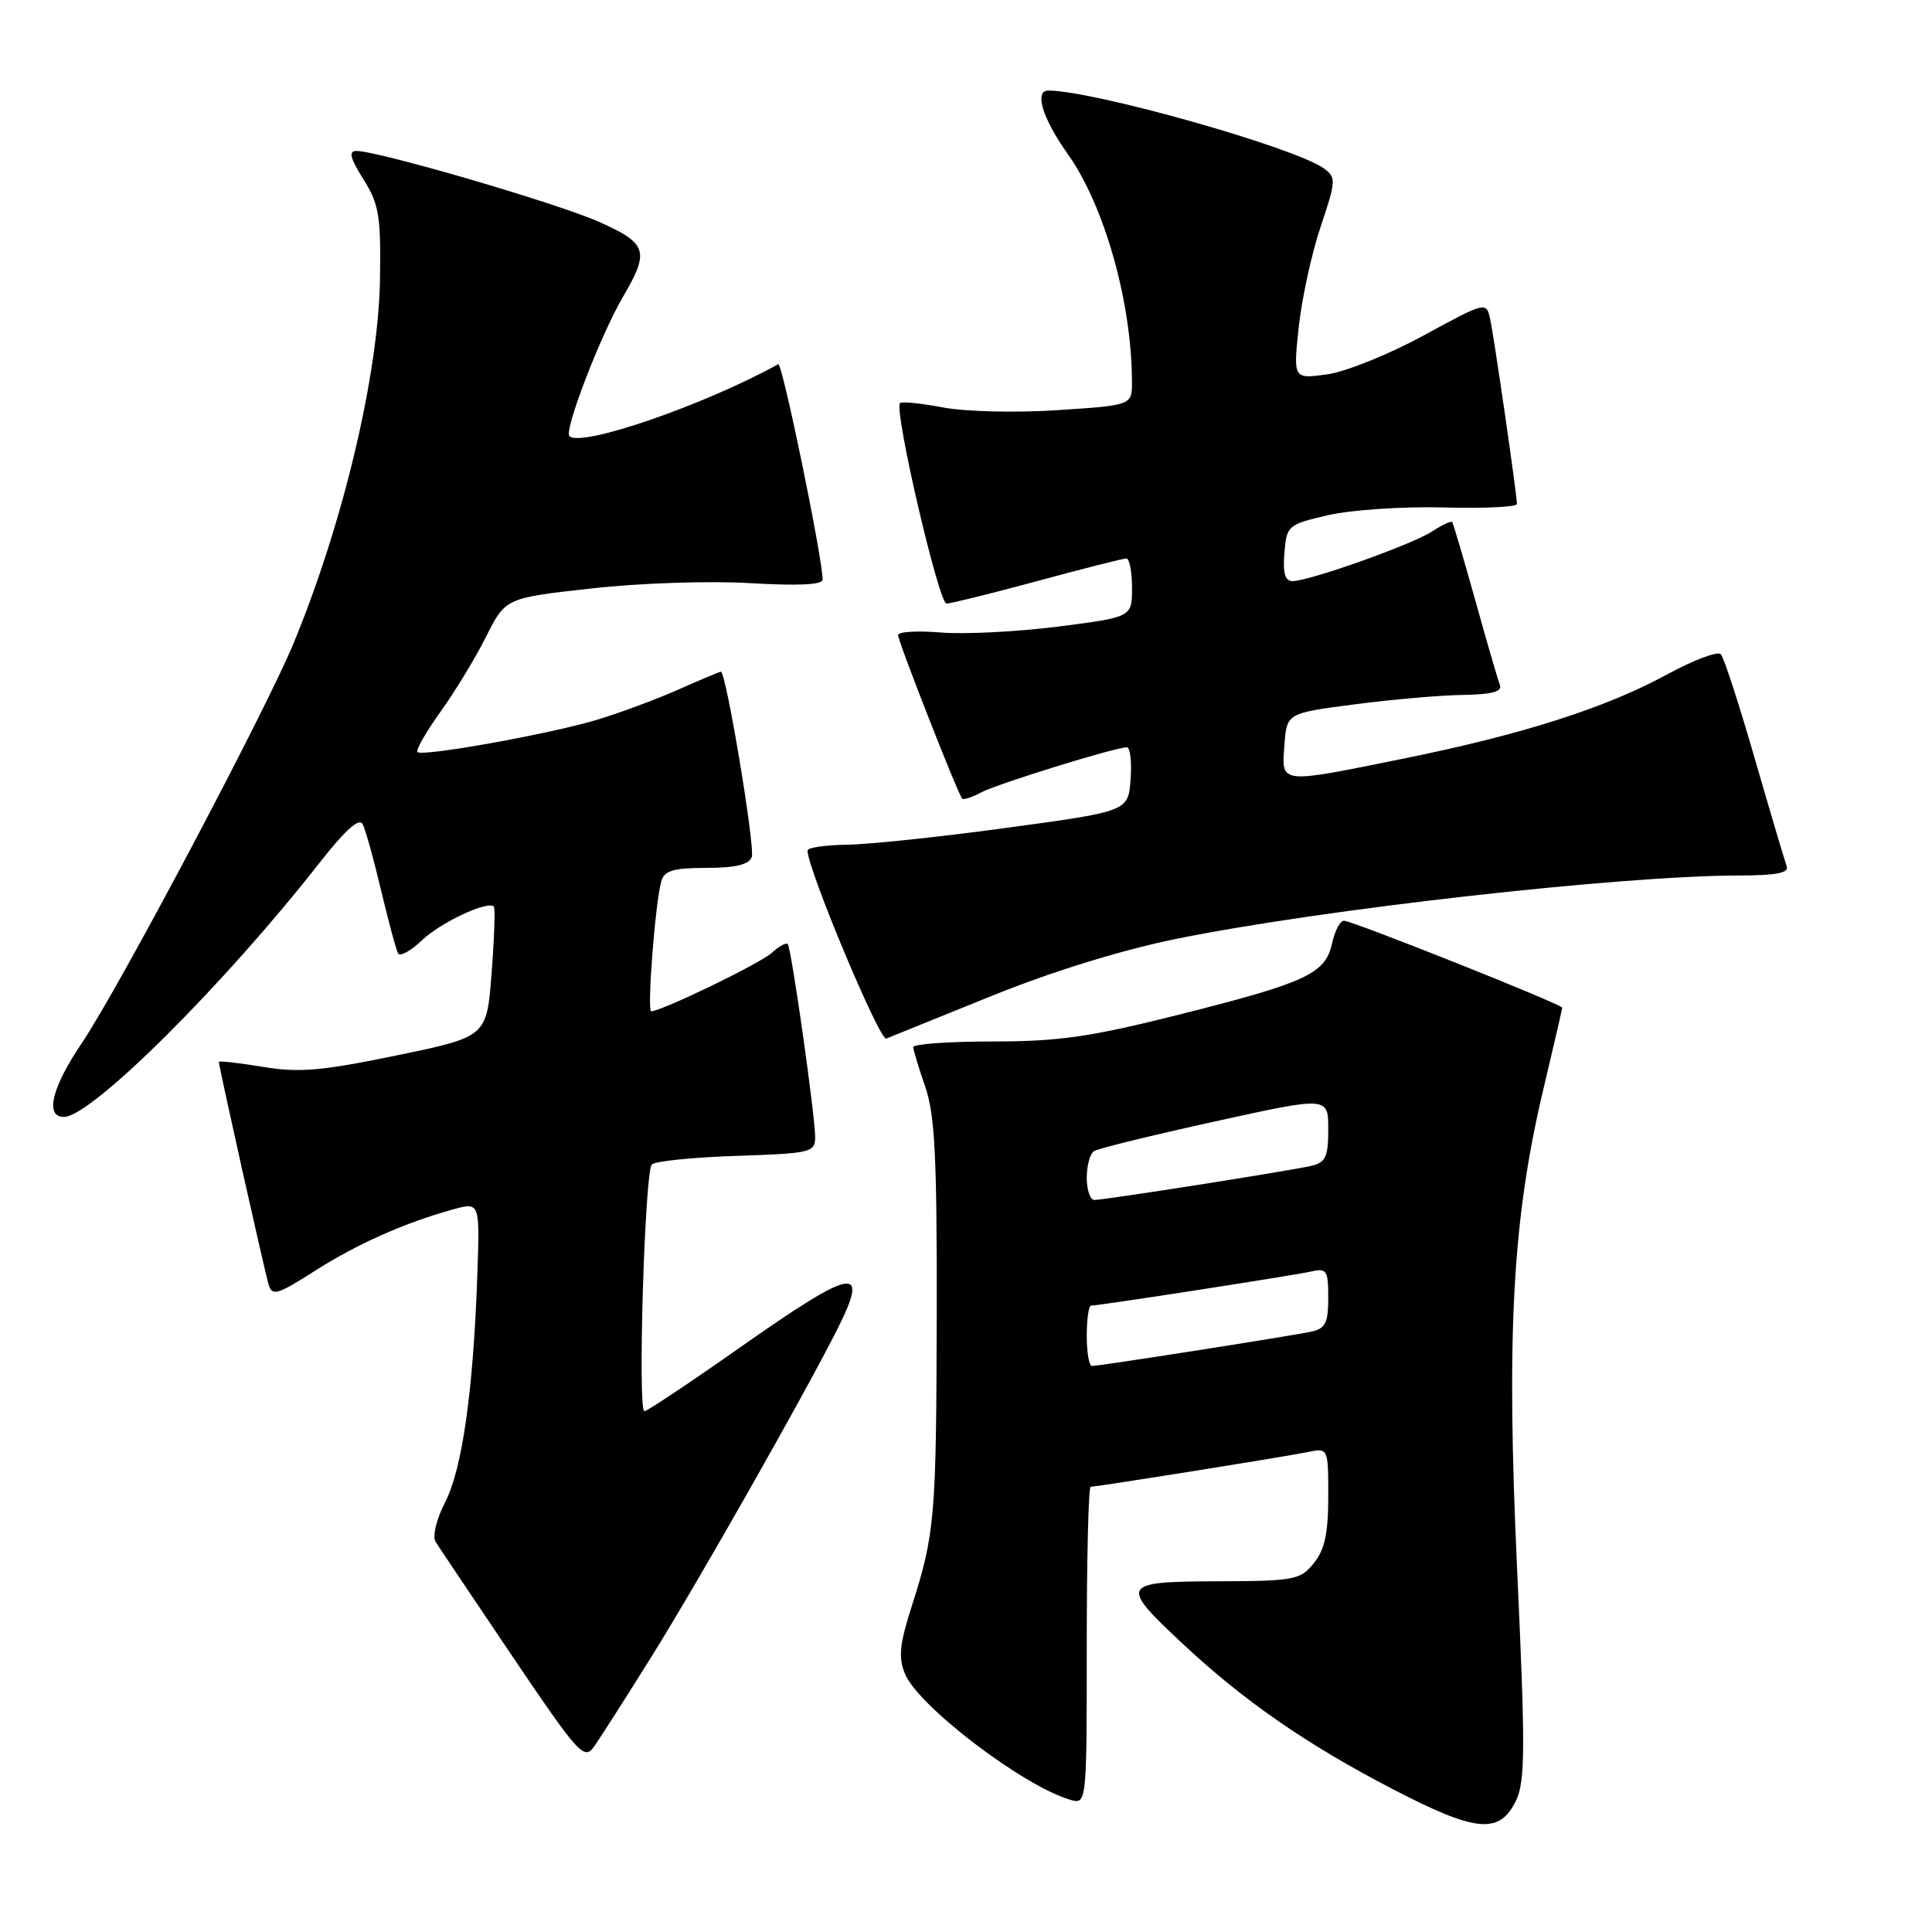 <?xml version="1.0" encoding="UTF-8" standalone="no"?>
<!DOCTYPE svg PUBLIC "-//W3C//DTD SVG 1.1//EN" "http://www.w3.org/Graphics/SVG/1.1/DTD/svg11.dtd" >
<svg xmlns="http://www.w3.org/2000/svg" xmlns:xlink="http://www.w3.org/1999/xlink" version="1.1" viewBox="0 0 256 256">
 <g >
 <path fill="currentColor"
d=" M 200.90 238.54 C 202.10 236.01 202.12 231.58 201.03 208.04 C 199.58 176.61 200.40 161.53 204.54 144.17 C 205.89 138.49 207.00 133.70 207.00 133.52 C 207.00 133.08 179.19 122.00 178.08 122.00 C 177.57 122.00 176.86 123.36 176.50 125.02 C 175.61 129.03 173.13 130.19 156.20 134.45 C 144.48 137.40 140.32 138.00 131.55 138.00 C 125.75 138.00 121.01 138.34 121.01 138.75 C 121.02 139.16 121.74 141.53 122.60 144.00 C 123.87 147.65 124.16 153.29 124.12 173.78 C 124.07 200.99 123.89 203.22 120.82 212.80 C 119.19 217.88 119.02 219.63 119.92 221.81 C 121.69 226.07 135.49 236.60 141.75 238.46 C 144.00 239.13 144.00 239.13 144.00 218.07 C 144.00 206.48 144.23 197.00 144.52 197.00 C 145.39 197.00 170.32 193.02 173.25 192.41 C 176.00 191.84 176.00 191.84 176.00 198.31 C 176.00 203.20 175.53 205.36 174.08 207.14 C 172.29 209.35 171.49 209.50 161.33 209.53 C 148.46 209.57 148.27 209.92 156.77 217.86 C 164.85 225.40 173.12 231.13 184.45 237.02 C 195.62 242.83 198.71 243.12 200.90 238.54 Z  M 86.44 219.33 C 92.50 209.61 106.37 185.18 110.87 176.29 C 115.31 167.51 113.27 167.86 98.12 178.50 C 91.46 183.18 85.73 187.00 85.39 187.00 C 84.47 187.00 85.43 155.24 86.37 154.30 C 86.80 153.86 91.85 153.35 97.58 153.16 C 107.48 152.83 108.00 152.71 108.01 150.66 C 108.02 147.87 104.86 125.63 104.38 125.09 C 104.18 124.86 103.22 125.39 102.25 126.27 C 100.70 127.68 87.64 134.00 86.29 134.00 C 85.71 134.00 86.83 119.51 87.63 116.75 C 88.03 115.36 89.25 115.00 93.60 115.00 C 97.41 115.00 99.23 114.57 99.61 113.57 C 100.09 112.32 96.21 89.00 95.52 89.00 C 95.37 89.00 92.80 90.08 89.80 91.41 C 86.81 92.73 81.94 94.53 78.99 95.41 C 72.58 97.31 55.96 100.29 55.32 99.65 C 55.07 99.40 56.43 97.01 58.35 94.34 C 60.27 91.67 63.00 87.18 64.41 84.36 C 66.98 79.24 66.98 79.24 78.40 77.97 C 84.81 77.25 94.03 76.95 99.41 77.27 C 105.72 77.64 109.00 77.49 109.00 76.81 C 109.00 73.94 103.65 47.97 103.12 48.26 C 93.31 53.68 76.98 59.31 75.45 57.79 C 74.71 57.05 79.57 44.41 82.55 39.33 C 86.12 33.23 85.79 32.24 79.26 29.35 C 73.69 26.89 50.10 20.00 47.23 20.00 C 46.16 20.00 46.38 20.93 48.15 23.75 C 50.23 27.06 50.48 28.61 50.35 37.00 C 50.15 49.59 45.49 69.25 38.94 85.14 C 35.21 94.19 15.73 130.97 10.85 138.20 C 6.86 144.10 5.91 148.00 8.47 148.00 C 12.09 148.00 29.70 130.48 42.44 114.20 C 45.75 109.98 47.59 108.33 48.05 109.20 C 48.43 109.92 49.53 113.88 50.50 118.00 C 51.48 122.12 52.49 125.87 52.75 126.33 C 53.01 126.79 54.42 126.01 55.89 124.61 C 58.36 122.24 64.66 119.29 65.44 120.13 C 65.63 120.34 65.50 124.30 65.14 128.94 C 64.50 137.38 64.50 137.38 52.55 139.85 C 42.57 141.91 39.64 142.16 34.80 141.36 C 31.61 140.83 29.00 140.54 29.00 140.71 C 29.00 141.32 35.08 168.54 35.60 170.24 C 36.06 171.77 36.81 171.54 41.67 168.43 C 47.29 164.84 53.60 162.03 60.04 160.25 C 63.58 159.28 63.58 159.28 63.25 168.89 C 62.72 184.24 61.26 194.57 59.01 198.99 C 57.82 201.31 57.27 203.59 57.72 204.30 C 58.15 204.99 62.73 211.81 67.90 219.48 C 76.66 232.45 77.40 233.27 78.70 231.45 C 79.47 230.38 82.95 224.92 86.44 219.33 Z  M 131.39 131.97 C 139.41 128.72 148.66 125.87 155.89 124.40 C 175.15 120.49 214.67 116.03 230.36 116.01 C 235.43 116.00 237.09 115.67 236.74 114.75 C 236.48 114.06 234.58 107.65 232.51 100.50 C 230.45 93.35 228.43 87.14 228.02 86.69 C 227.62 86.25 224.41 87.45 220.89 89.37 C 212.78 93.79 201.82 97.30 186.11 100.49 C 169.35 103.89 169.82 103.94 170.19 98.75 C 170.50 94.50 170.50 94.50 179.50 93.33 C 184.45 92.68 190.91 92.12 193.86 92.08 C 197.71 92.02 199.08 91.65 198.74 90.75 C 198.47 90.06 197.00 85.00 195.47 79.50 C 193.93 74.00 192.56 69.35 192.42 69.17 C 192.29 68.99 191.09 69.55 189.76 70.42 C 187.12 72.15 173.49 77.00 171.26 77.00 C 170.28 77.00 169.97 75.93 170.19 73.27 C 170.49 69.63 170.64 69.50 176.00 68.26 C 179.03 67.56 185.89 67.10 191.25 67.24 C 196.62 67.38 201.00 67.18 201.00 66.78 C 201.00 65.54 197.97 44.62 197.44 42.21 C 196.95 39.96 196.83 39.99 188.62 44.46 C 184.05 46.96 178.29 49.27 175.83 49.61 C 171.36 50.22 171.36 50.22 172.09 43.33 C 172.50 39.54 173.81 33.55 175.00 30.01 C 177.03 23.97 177.06 23.52 175.44 22.33 C 171.65 19.56 144.91 12.00 138.91 12.00 C 137.01 12.00 138.13 15.69 141.46 20.37 C 146.35 27.25 149.97 40.07 149.99 50.60 C 150.00 53.70 150.00 53.70 140.12 54.35 C 134.62 54.71 127.90 54.55 124.96 53.99 C 122.05 53.44 119.49 53.18 119.26 53.41 C 118.41 54.25 124.39 80.00 125.42 79.98 C 126.02 79.96 131.45 78.62 137.50 76.98 C 143.55 75.34 148.84 74.00 149.25 74.00 C 149.66 74.00 150.00 75.75 150.00 77.89 C 150.00 81.77 150.00 81.77 140.18 83.03 C 134.78 83.71 127.80 84.07 124.68 83.81 C 121.56 83.55 119.00 83.70 119.00 84.15 C 119.00 85.00 126.94 105.26 127.50 105.83 C 127.68 106.01 128.81 105.64 130.01 105.00 C 132.10 103.88 147.64 99.06 149.31 99.02 C 149.75 99.01 149.98 100.91 149.81 103.25 C 149.50 107.50 149.50 107.50 133.50 109.68 C 124.70 110.88 115.14 111.89 112.25 111.93 C 109.36 111.97 107.00 112.31 107.00 112.70 C 107.00 115.13 116.57 137.99 117.44 137.62 C 118.02 137.38 124.30 134.83 131.39 131.97 Z  M 144.00 177.00 C 144.00 174.80 144.26 173.00 144.57 173.00 C 145.65 173.00 171.51 168.99 173.75 168.48 C 175.79 168.01 176.00 168.33 176.00 171.96 C 176.00 175.30 175.63 176.04 173.75 176.45 C 171.10 177.02 145.70 181.00 144.69 181.00 C 144.31 181.00 144.00 179.20 144.00 177.00 Z  M 144.00 156.06 C 144.00 154.44 144.44 152.85 144.98 152.52 C 145.51 152.18 152.71 150.42 160.98 148.60 C 176.00 145.29 176.00 145.29 176.00 149.63 C 176.00 153.30 175.66 154.04 173.75 154.48 C 170.87 155.15 146.37 159.00 145.02 159.00 C 144.46 159.00 144.00 157.68 144.00 156.06 Z "/>
</g>
</svg>